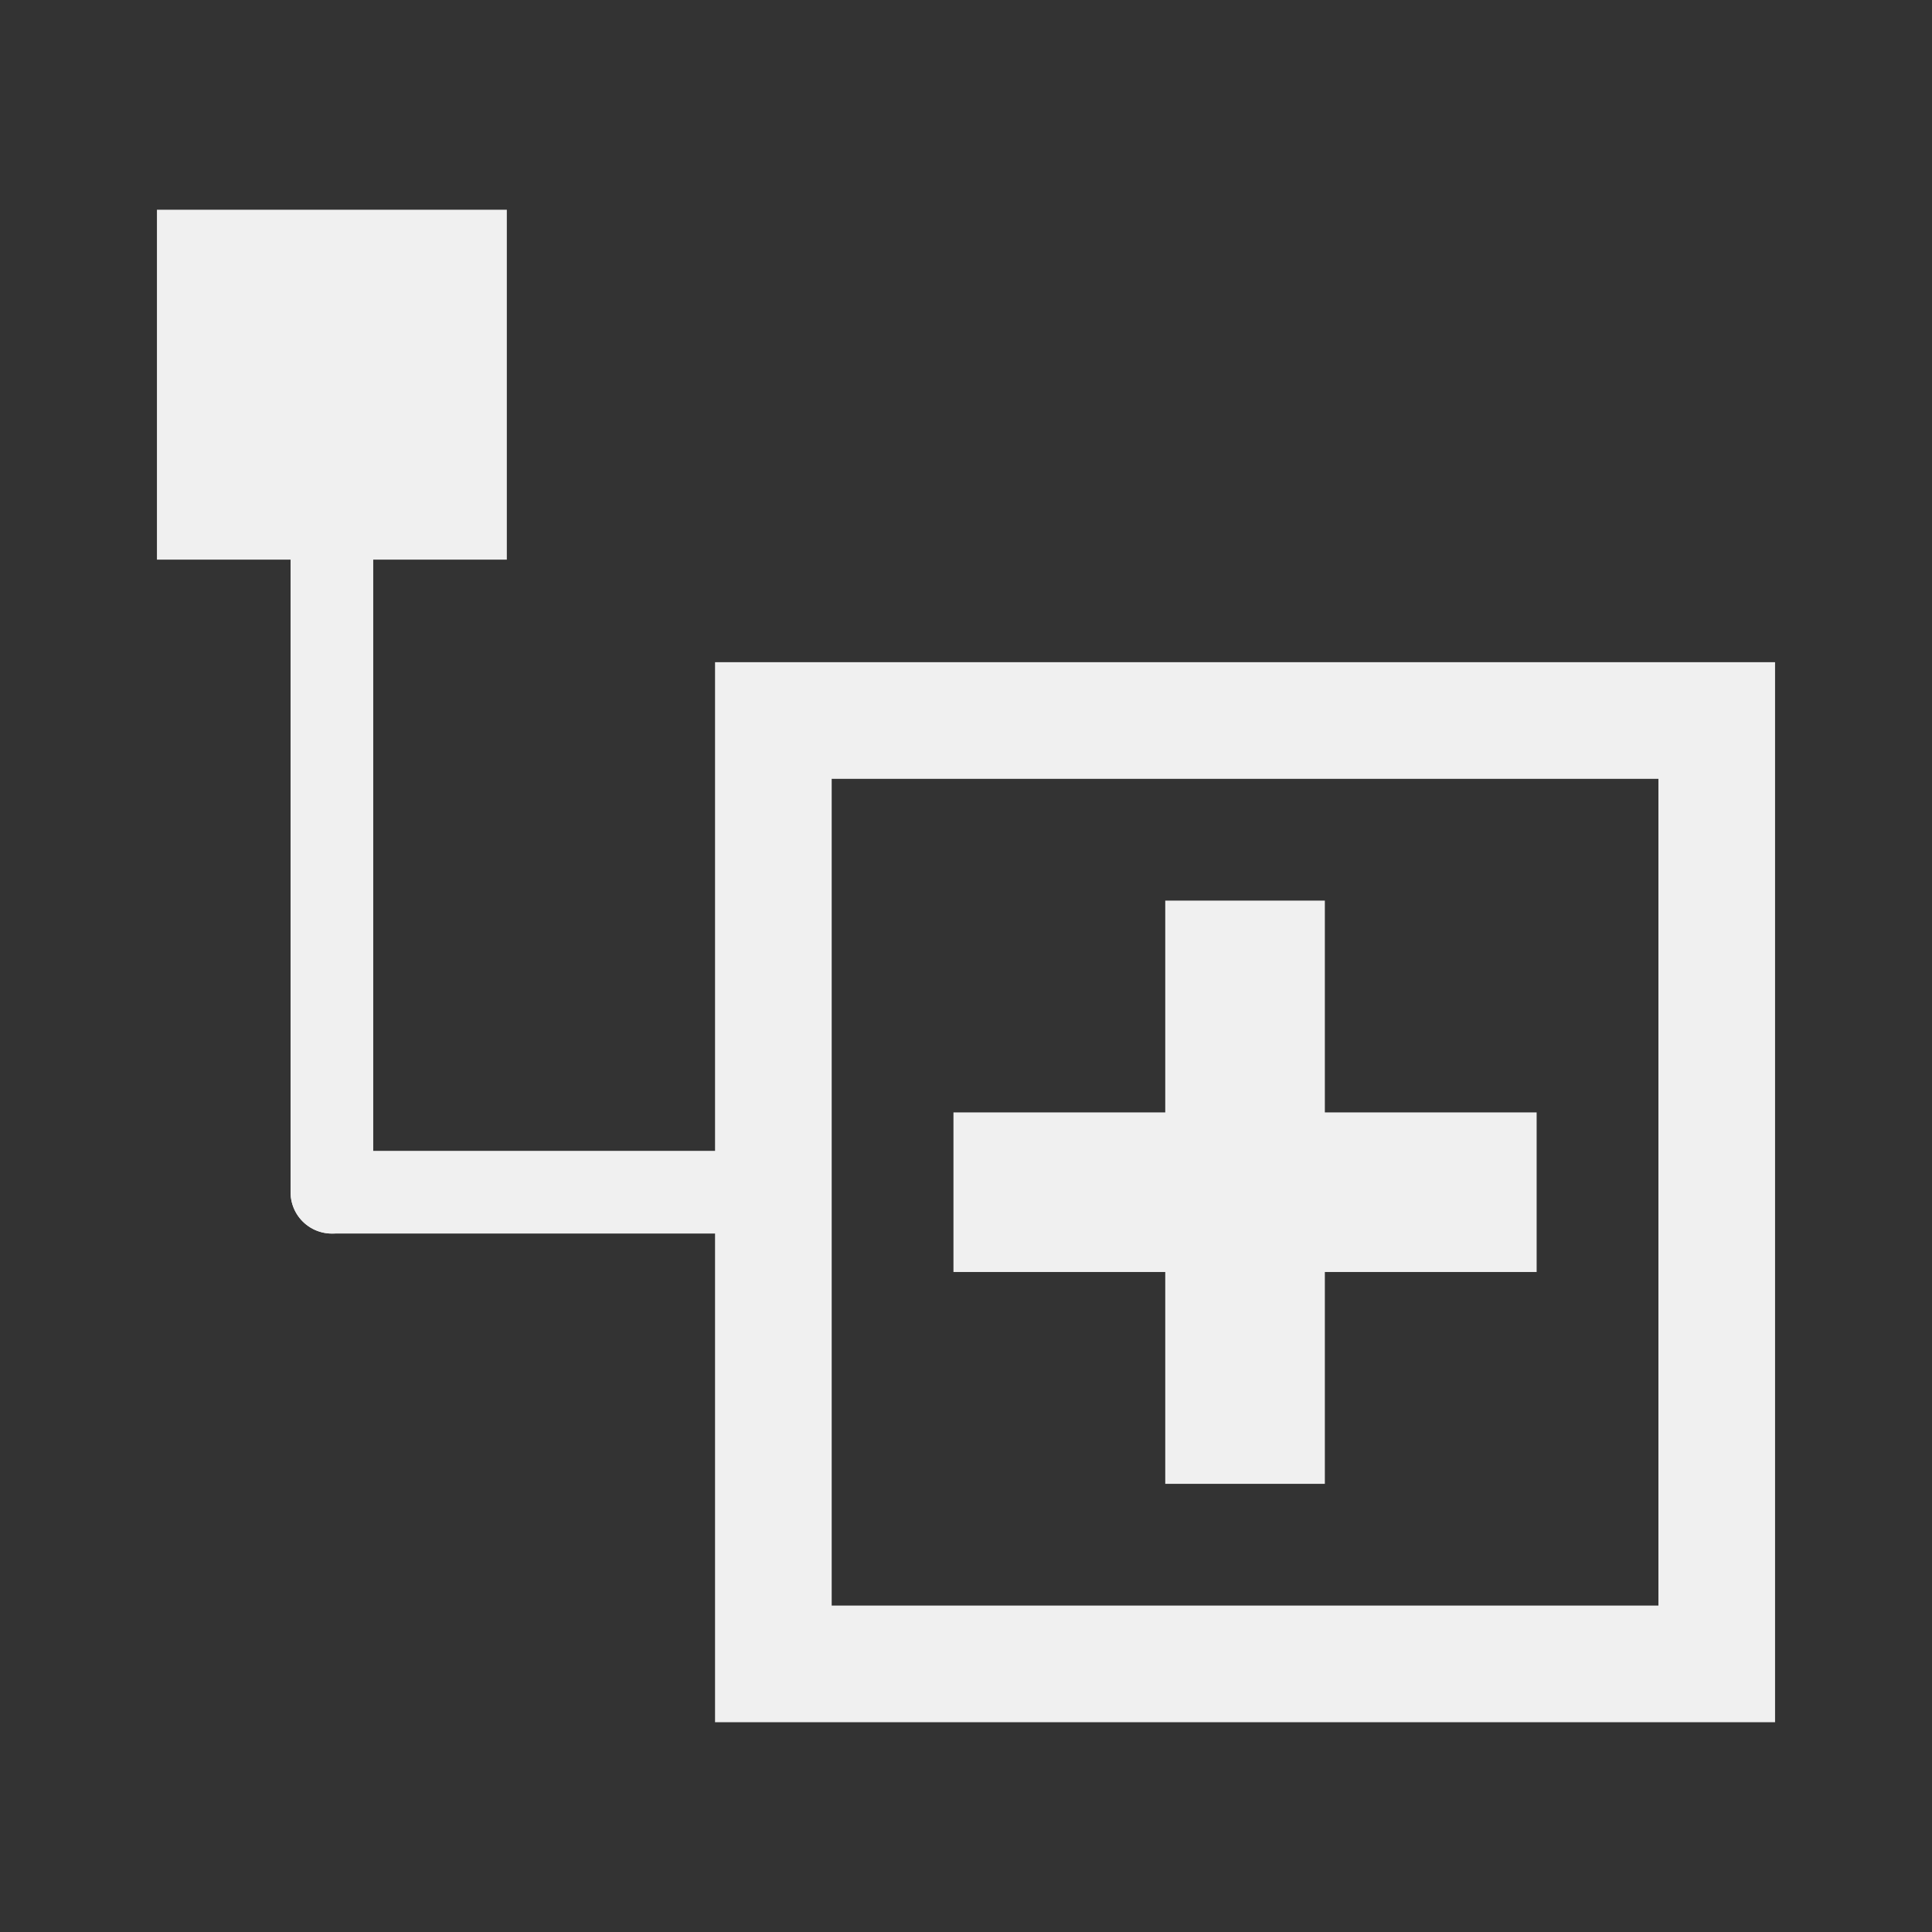 <?xml version="1.0" encoding="UTF-8" standalone="no"?>
<!-- Created with Inkscape (http://www.inkscape.org/) -->

<svg
   xmlns:dc="http://purl.org/dc/elements/1.1/"
   xmlns:cc="http://creativecommons.org/ns#"
   xmlns:rdf="http://www.w3.org/1999/02/22-rdf-syntax-ns#"
   xmlns:svg="http://www.w3.org/2000/svg"
   xmlns="http://www.w3.org/2000/svg"
   xmlns:sodipodi="http://sodipodi.sourceforge.net/DTD/sodipodi-0.dtd"
   xmlns:inkscape="http://www.inkscape.org/namespaces/inkscape"
   width="48"
   height="48"
   id="svg2"
   version="1.1"
   inkscape:version="0.92.4 5da689c313, 2019-01-14"
   sodipodi:docname="add_child_off.svg">
  <rect width="100%" height="100%" fill="#333333" stroke="none"/>
  <defs
     id="defs4" />
  <sodipodi:namedview
     id="base"
     pagecolor="#ffffff"
     bordercolor="#666666"
     borderopacity="1.0"
     inkscape:pageopacity="0.0"
     inkscape:pageshadow="2"
     inkscape:zoom="15.999999"
     inkscape:cx="12.234858"
     inkscape:cy="22.270333"
     inkscape:document-units="px"
     inkscape:current-layer="layer1"
     showgrid="false"
     inkscape:window-width="1920"
     inkscape:window-height="1007"
     inkscape:window-x="0"
     inkscape:window-y="0"
     inkscape:window-maximized="1"
     units="px" />
  <g
     inkscape:label="Icon"
     inkscape:groupmode="layer"
     id="layer1"
     transform="translate(0,-1074.52)"
     style="display:inline">
    <path
       style="fill:none;stroke:#f0f0f0;stroke-width:2.054;stroke-linecap:round;stroke-linejoin:round;stroke-miterlimit:4;stroke-dasharray:none;stroke-dashoffset:0;stroke-opacity:1"
       d="M 8.246,1104.14 H 18.088"
       id="path850"
       inkscape:connector-curvature="0"
       sodipodi:nodetypes="cc" />
    <path
       style="display:inline;fill:none;stroke:#f0f0f0;stroke-width:2.054;stroke-linecap:round;stroke-linejoin:round;stroke-miterlimit:4;stroke-dasharray:none;stroke-dashoffset:0;stroke-opacity:1"
       d="m 8.246,1087.252 v 16.889"
       id="path850-6"
       inkscape:connector-curvature="0"
       sodipodi:nodetypes="cc" />
    <rect
       style="opacity:1;vector-effect:none;fill:#f0f0f0;fill-opacity:1;stroke:none;stroke-width:4.551;stroke-linecap:round;stroke-linejoin:round;stroke-miterlimit:4;stroke-dasharray:9.102, 9.102;stroke-dashoffset:0;stroke-opacity:1;paint-order:stroke fill markers"
       id="rect936"
       width="8.693"
       height="8.693"
       x="3.899"
       y="1079.731" />
    <g
       id="g18"
       transform="translate(11.505,12.453)"
       style="stroke:#f0f0f0;stroke-opacity:1">
      <line
         style="display:inline;fill:none;stroke:#f0f0f0;stroke-width:3.965;stroke-linecap:square;stroke-miterlimit:4;stroke-dasharray:none;stroke-opacity:1"
         id="line10"
         y2="1091.687"
         x2="14.166"
         y1="1091.687"
         x1="24.69"
         class="st2" />
      <line
         style="display:inline;fill:none;stroke:#f0f0f0;stroke-width:3.965;stroke-linecap:square;stroke-miterlimit:4;stroke-dasharray:none;stroke-opacity:1"
         id="line12"
         y2="1096.95"
         x2="19.428"
         y1="1086.425"
         x1="19.428"
         class="st2" />
      <rect
         y="1079.968"
         x="7.709"
         height="23.438"
         width="23.438"
         id="rect938"
         style="opacity:1;vector-effect:none;fill:none;fill-opacity:1;stroke:#f0f0f0;stroke-width:2.898;stroke-linecap:square;stroke-linejoin:miter;stroke-miterlimit:4;stroke-dasharray:none;stroke-dashoffset:0;stroke-opacity:1;paint-order:stroke fill markers" />
    </g>
  </g>
</svg>
